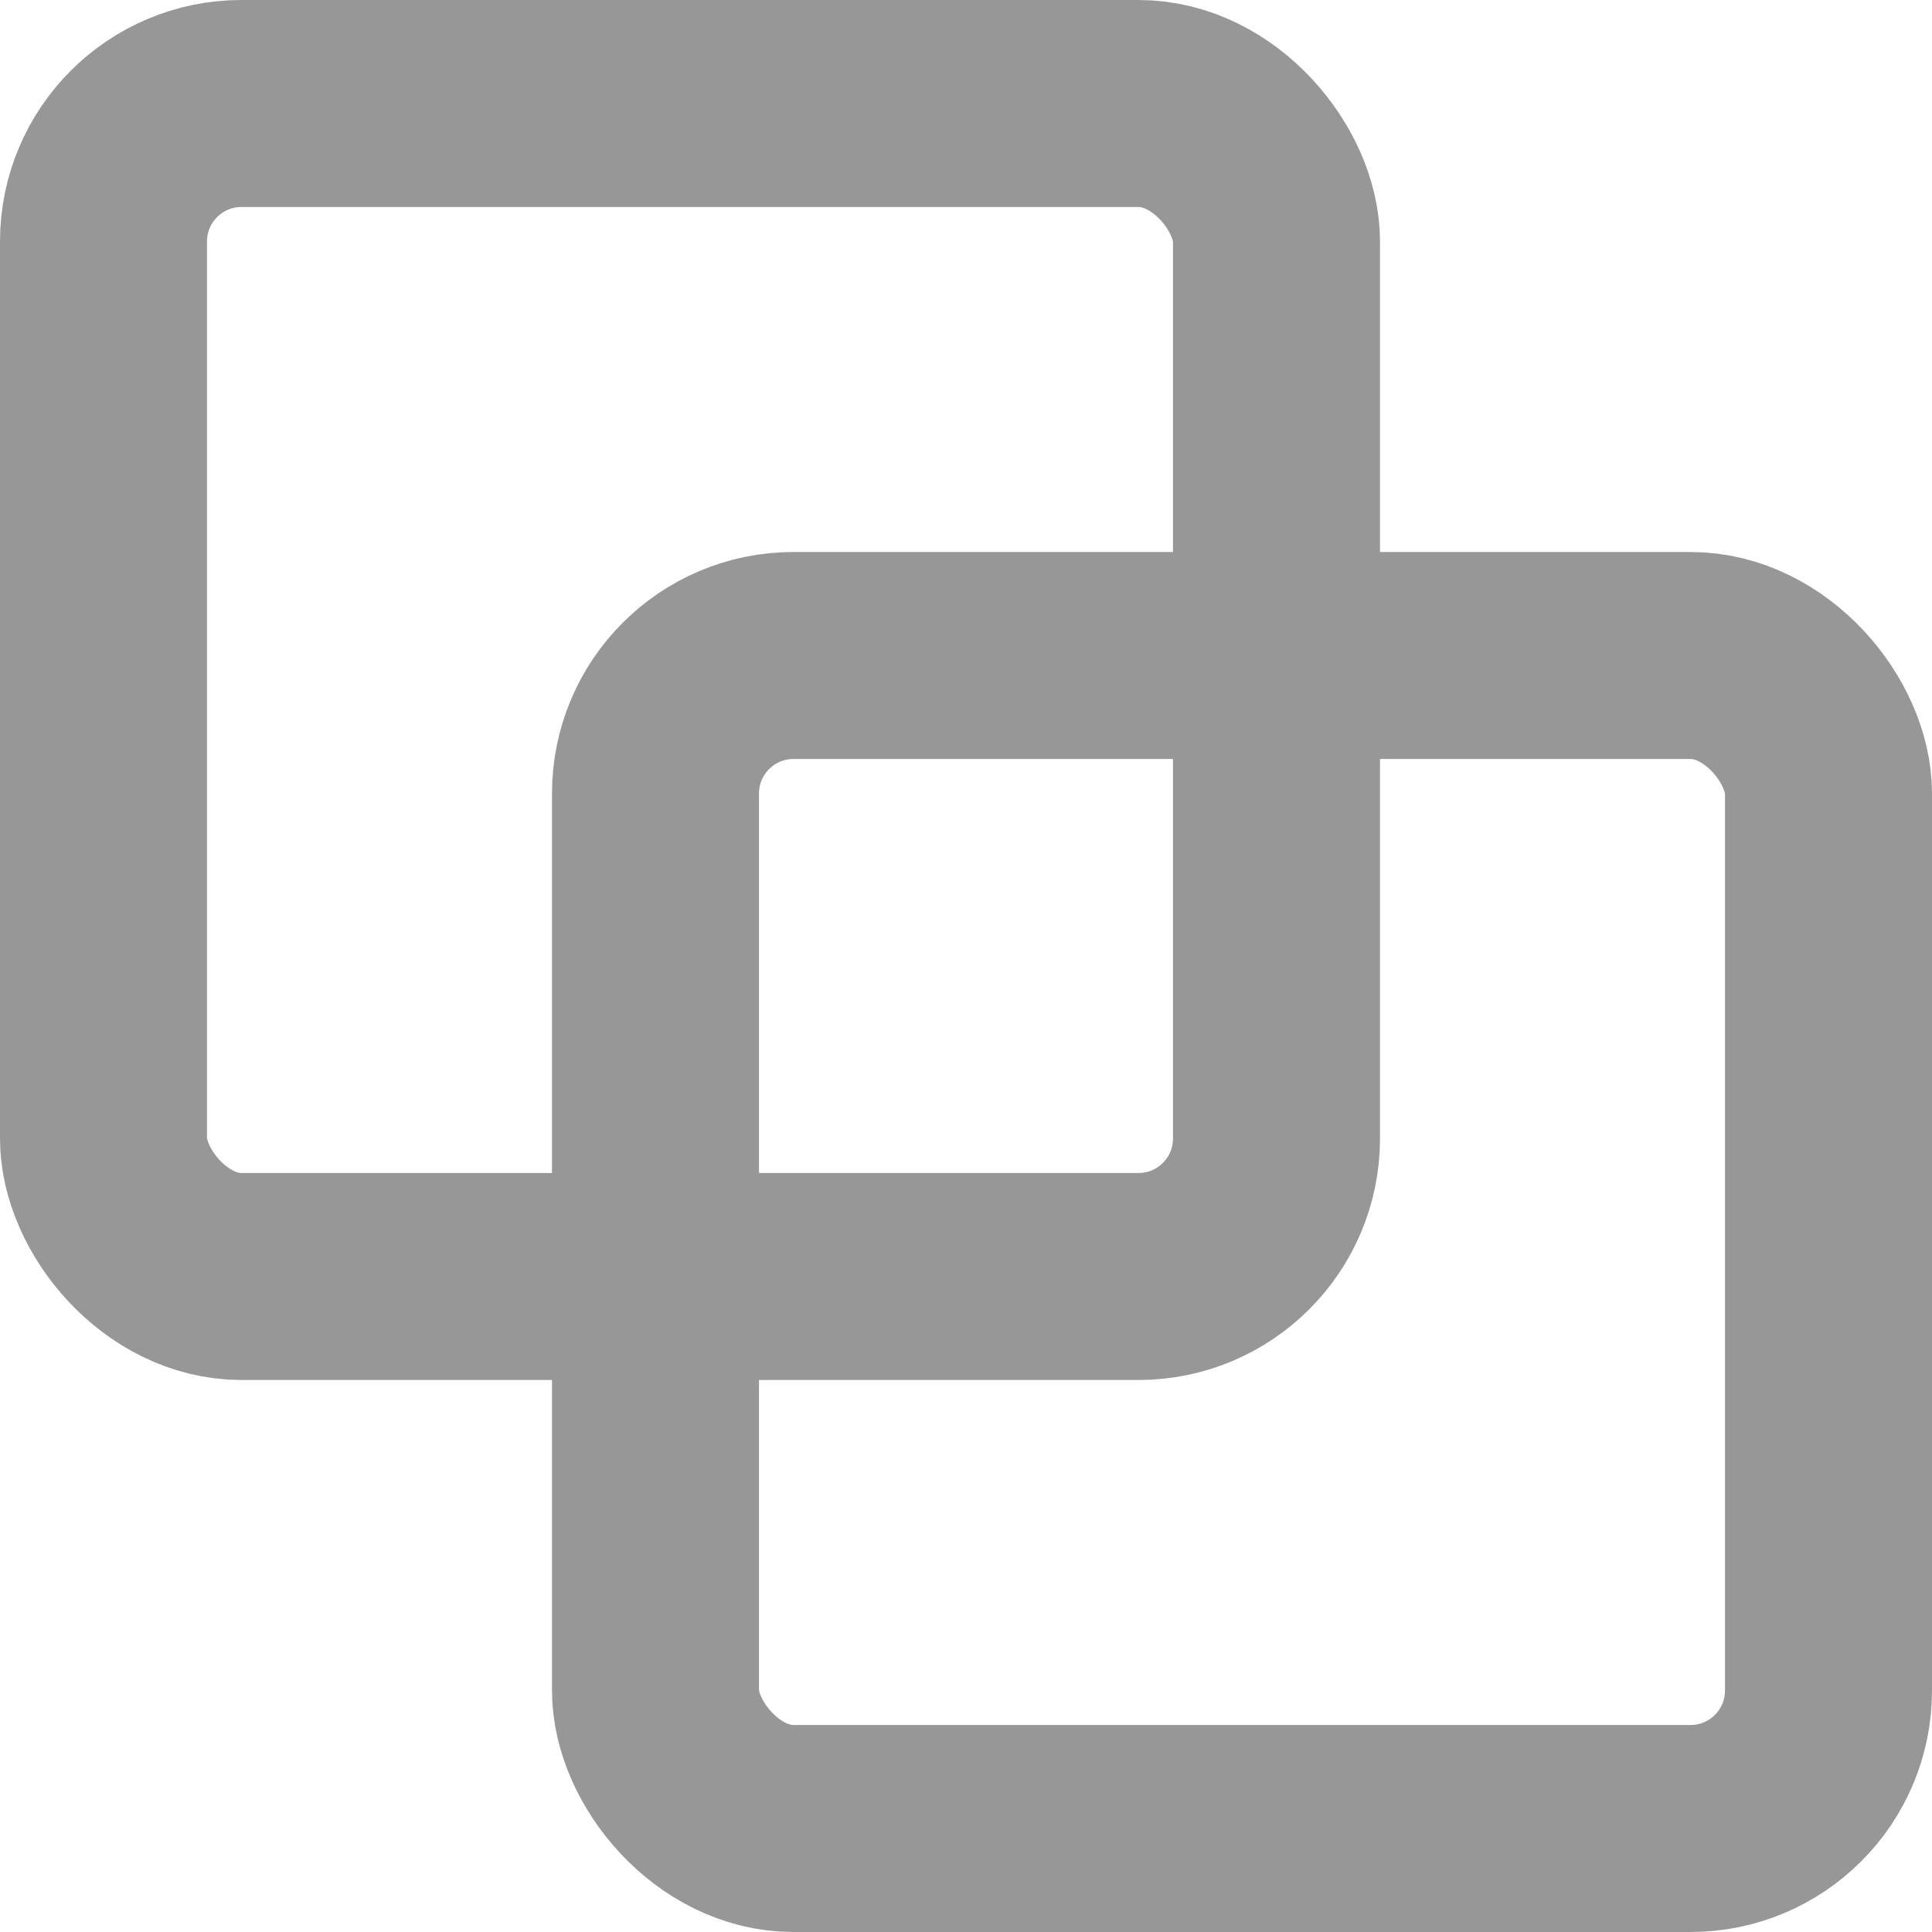 <?xml version="1.0" encoding="UTF-8"?>
<svg width="28px" height="28px" viewBox="0 0 28 28" version="1.1" xmlns="http://www.w3.org/2000/svg" xmlns:xlink="http://www.w3.org/1999/xlink">
    <!-- Generator: Sketch 52.2 (67145) - http://www.bohemiancoding.com/sketch -->
    <title>Group</title>
    <desc>Created with Sketch.</desc>
    <g id="Page-1" stroke="none" stroke-width="1" fill="none" fill-rule="evenodd">
        <g id="Group" stroke="#979797" stroke-width="3">
            <rect id="Rectangle" x="1.5" y="1.5" width="17" height="17" rx="2"></rect>
            <rect id="Rectangle" x="9.5" y="9.5" width="17" height="17" rx="2"></rect>
        </g>
    </g>
</svg>